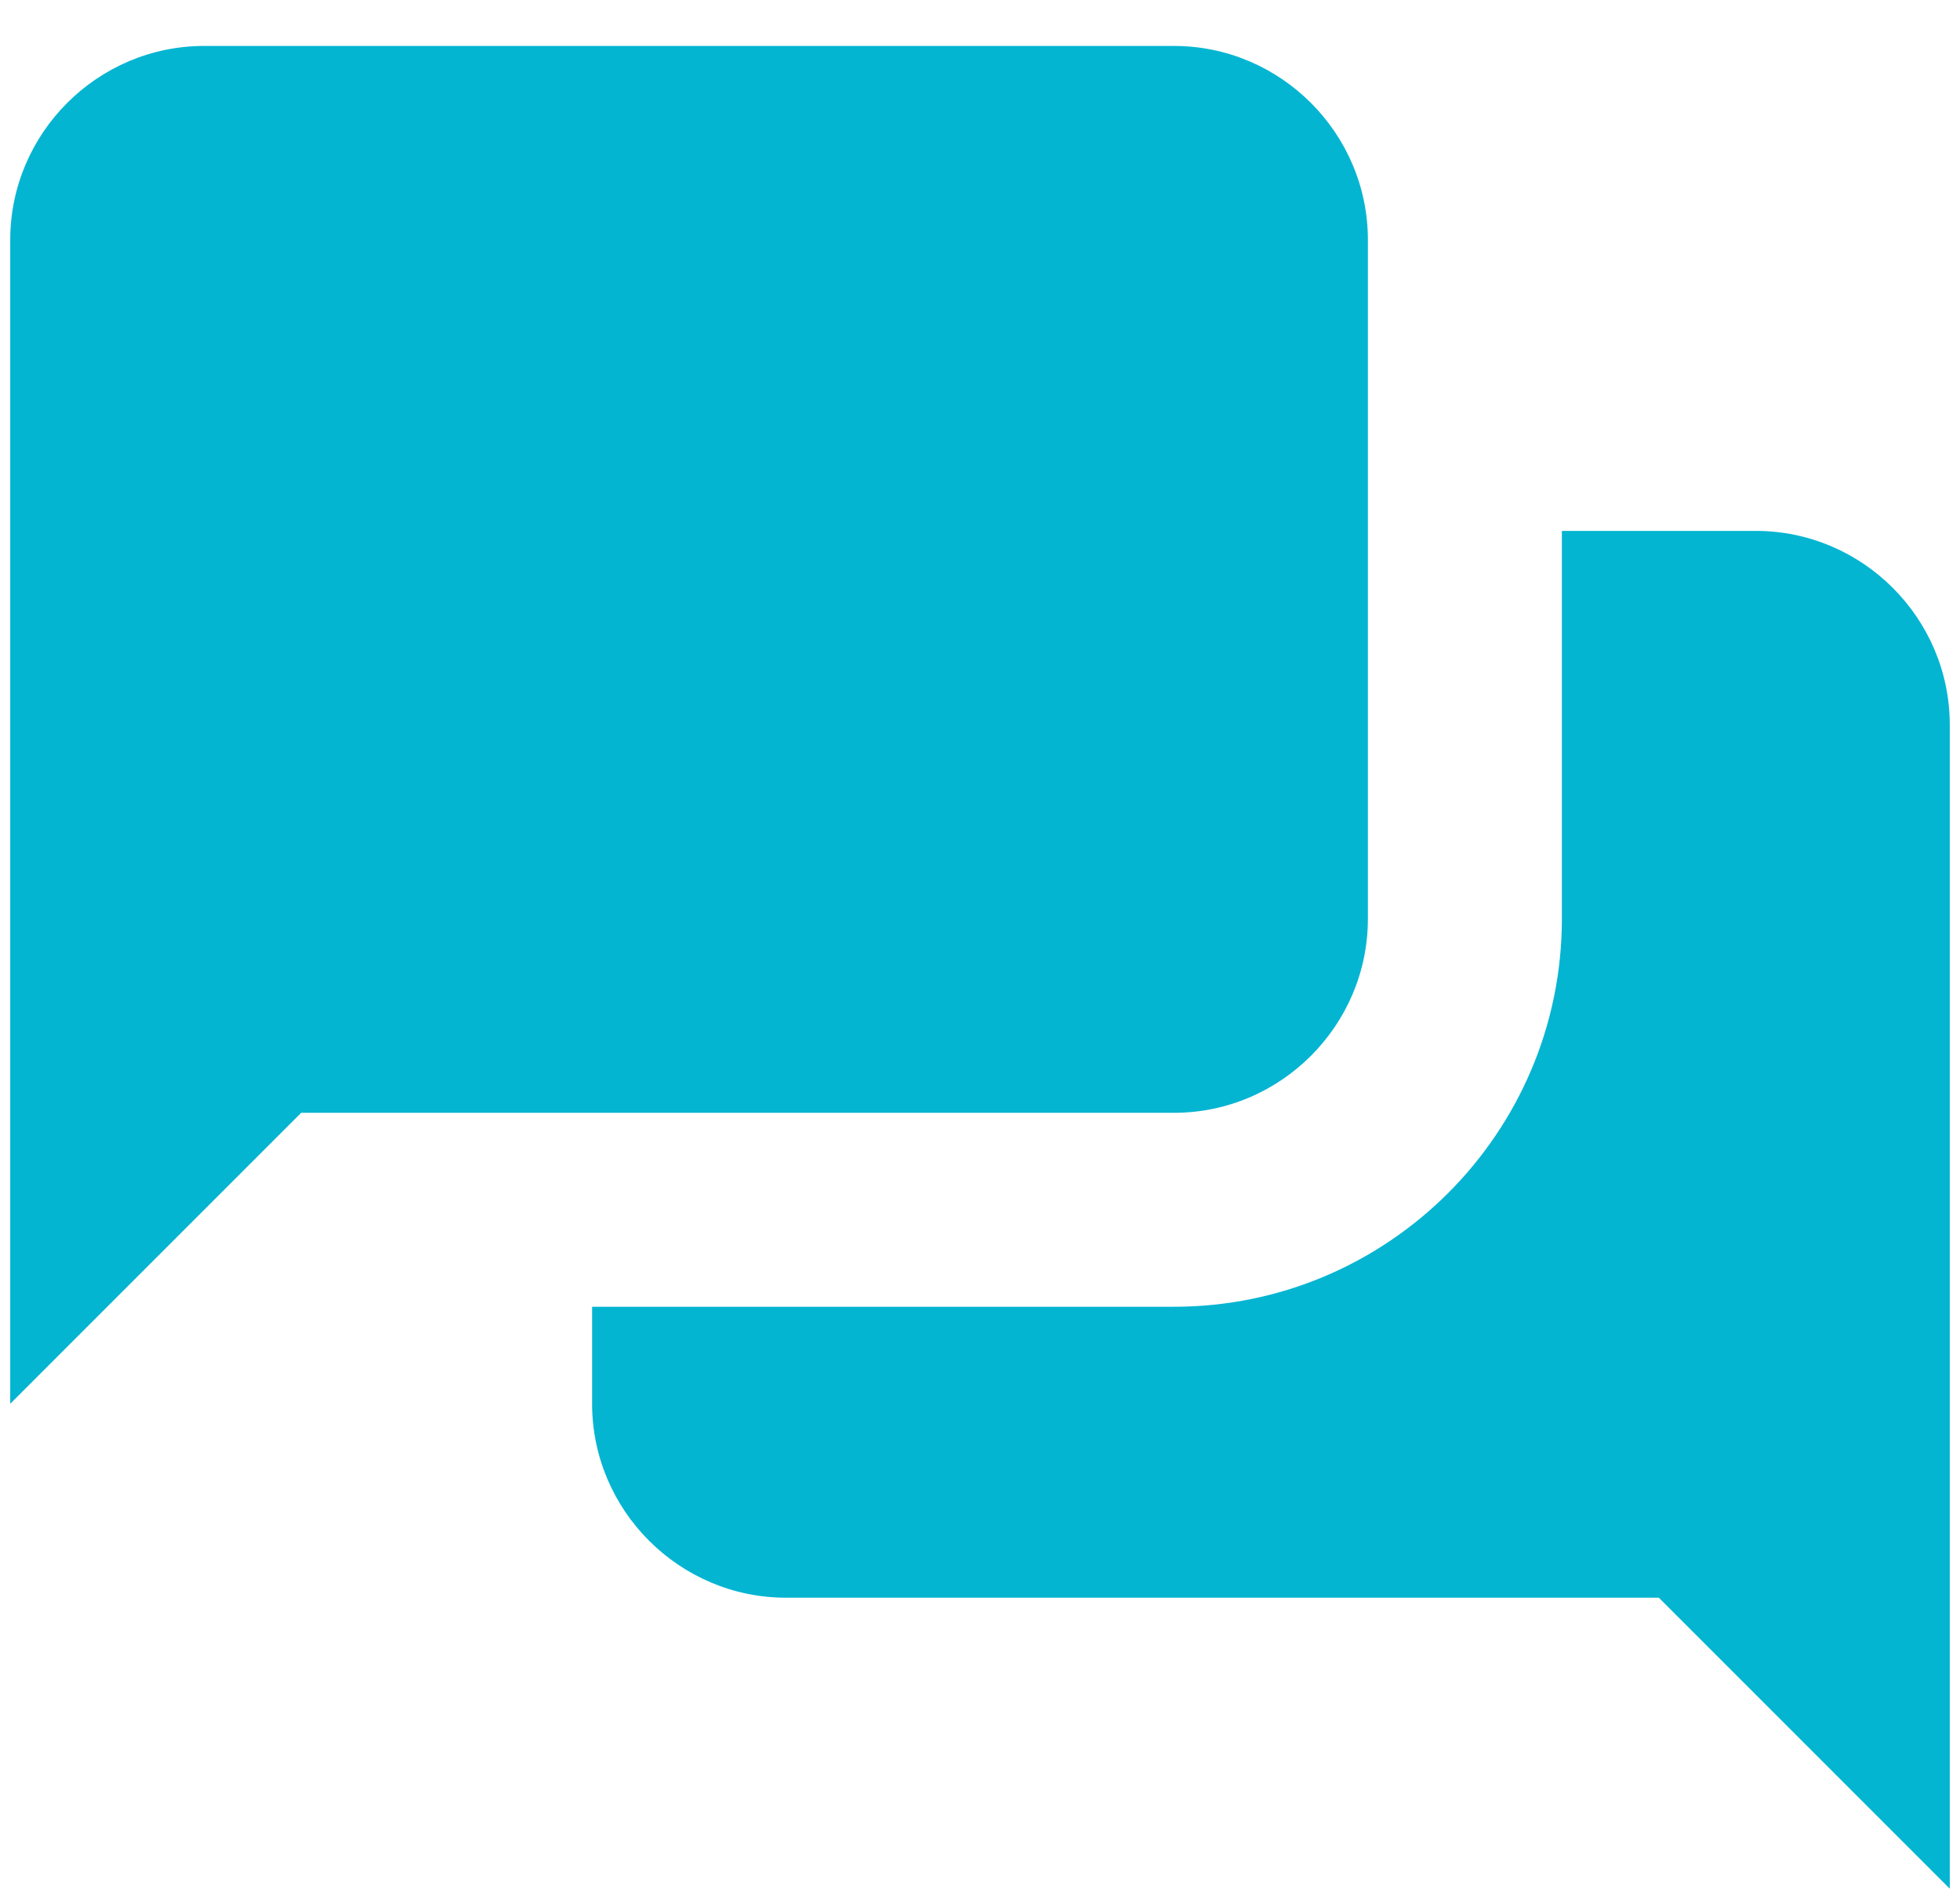 <svg width="32" height="31" viewBox="0 0 32 31" fill="none" xmlns="http://www.w3.org/2000/svg">
<path d="M3.333 0.75C1.592 0.75 0.167 2.175 0.167 3.917V22.917L4.917 18.167H19.167C20.908 18.167 22.333 16.742 22.333 15V3.917C22.333 2.175 20.908 0.75 19.167 0.75H3.333ZM25.5 8.667V15C25.5 18.493 22.66 21.333 19.167 21.333H9.667V22.917C9.667 24.658 11.092 26.083 12.833 26.083H27.083L31.833 30.833V11.833C31.833 10.092 30.408 8.667 28.667 8.667H25.5Z" fill="#04B5D2"/>
</svg>
